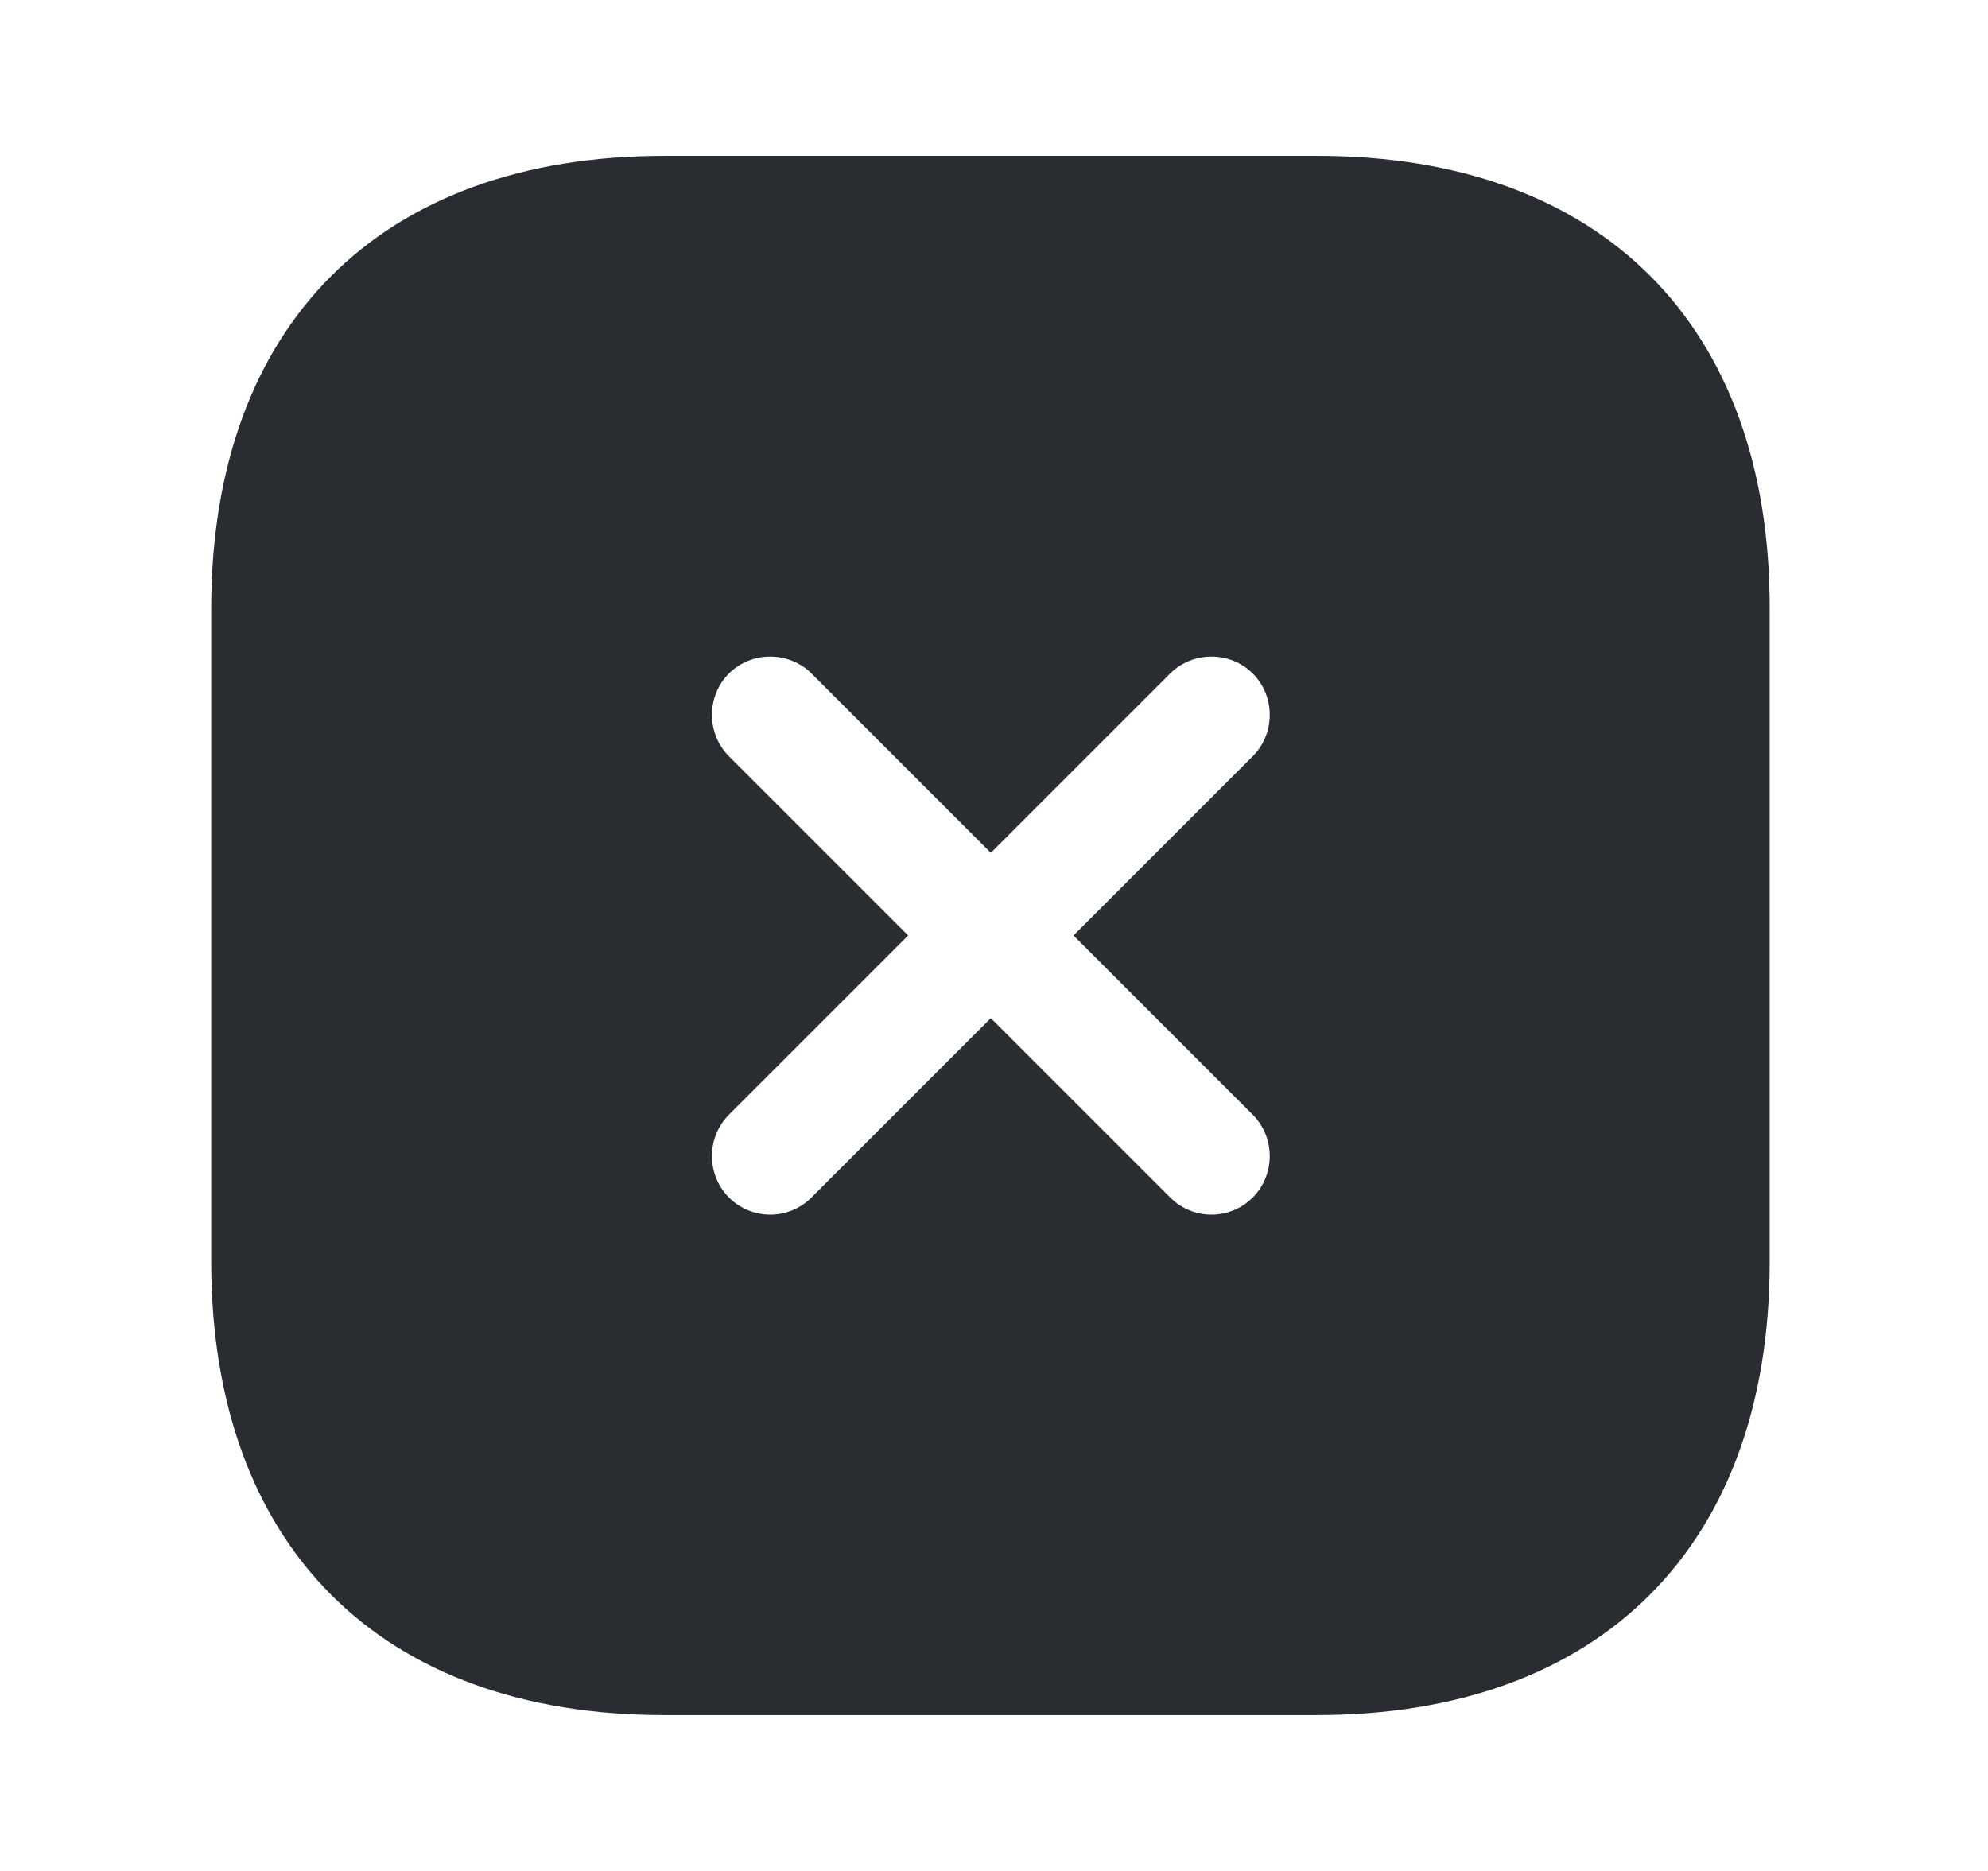 <svg width="17" height="16" viewBox="0 0 17 16" fill="none" xmlns="http://www.w3.org/2000/svg">
<path d="M11.266 1.333H5.68C3.253 1.333 1.806 2.78 1.806 5.207V10.787C1.806 13.22 3.253 14.667 5.68 14.667H11.259C13.686 14.667 15.133 13.22 15.133 10.793V5.207C15.139 2.78 13.693 1.333 11.266 1.333ZM10.713 9.533C10.906 9.727 10.906 10.047 10.713 10.24C10.613 10.34 10.486 10.387 10.36 10.387C10.233 10.387 10.106 10.34 10.006 10.24L8.473 8.707L6.94 10.24C6.84 10.34 6.713 10.387 6.586 10.387C6.46 10.387 6.333 10.34 6.233 10.24C6.04 10.047 6.04 9.727 6.233 9.533L7.766 8L6.233 6.467C6.04 6.273 6.04 5.953 6.233 5.76C6.426 5.567 6.746 5.567 6.94 5.76L8.473 7.293L10.006 5.76C10.2 5.567 10.52 5.567 10.713 5.76C10.906 5.953 10.906 6.273 10.713 6.467L9.18 8L10.713 9.533Z" fill="#292D32"/>
</svg>
